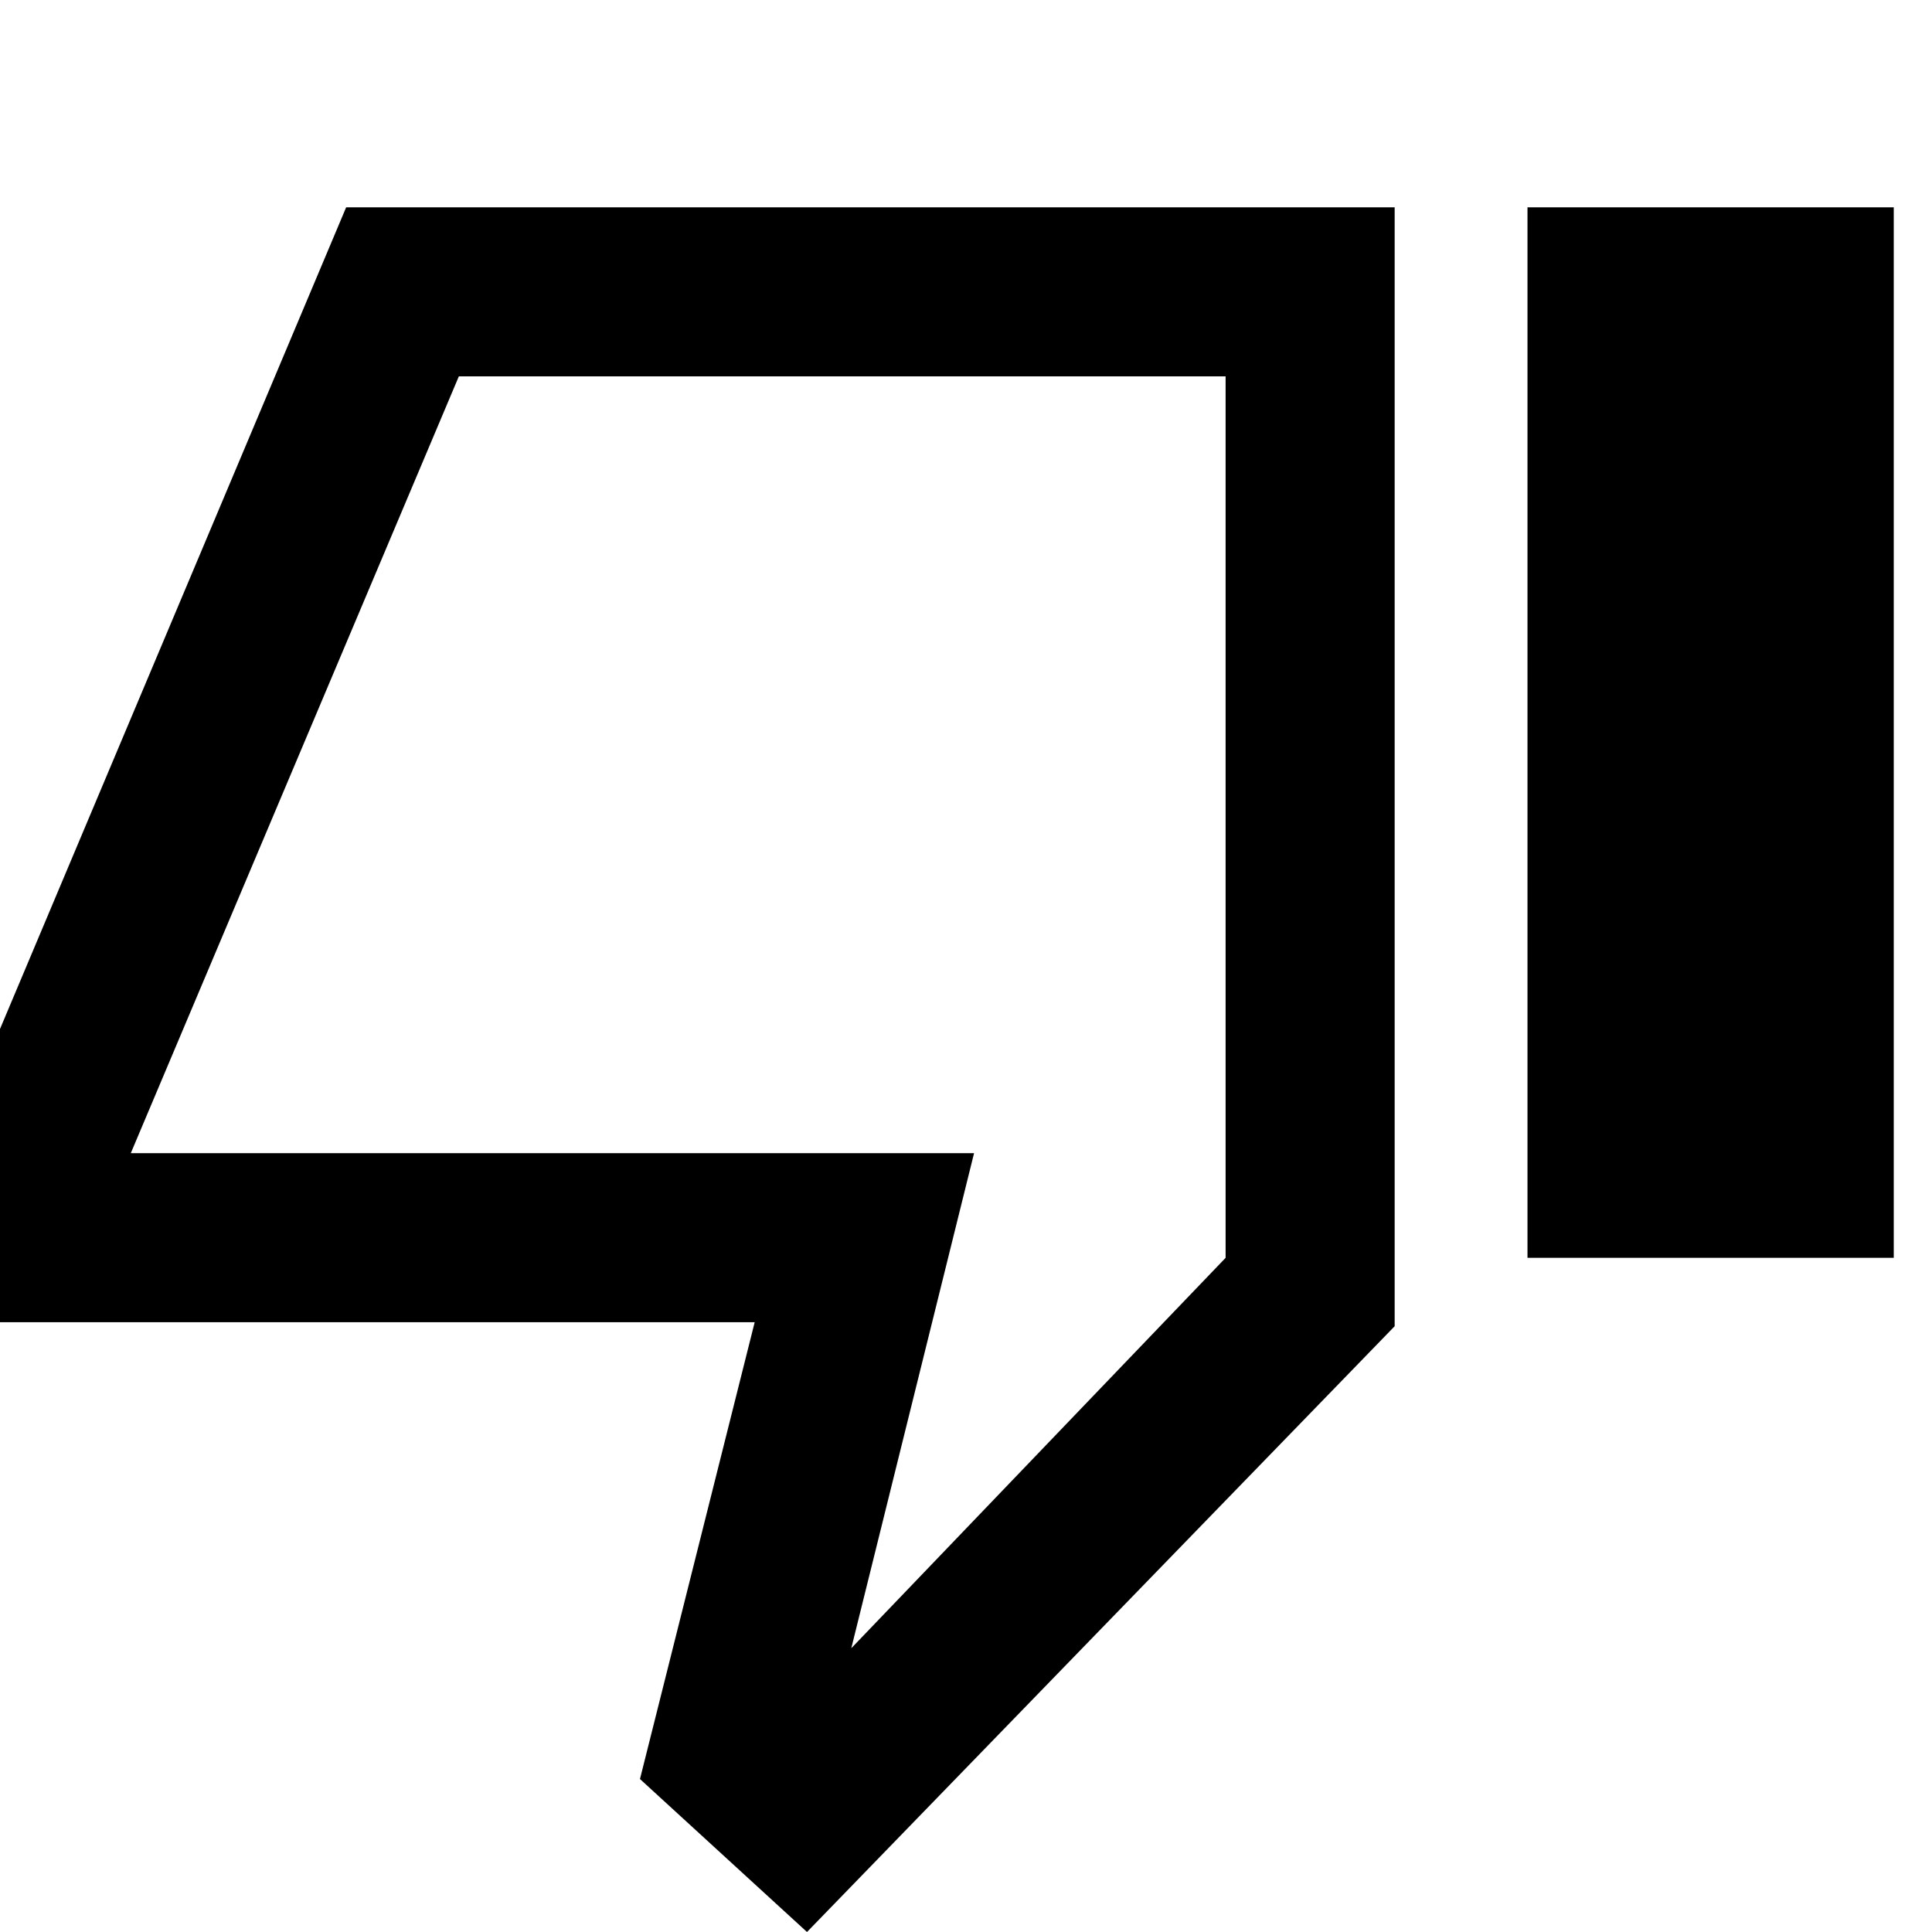 <svg xmlns="http://www.w3.org/2000/svg" height="40" width="40"><path d="M16.708 40 13.25 36.833 15.625 27.375H-1.083V23.875L7.167 4.292H28.875V27.458ZM25.375 7.792H9.5L2.708 23.875H20.167L17.625 34.125L25.375 26.042ZM31.625 26.042H39.208V4.292H31.625ZM25.375 7.792V26.042V23.875V7.792Z"/></svg>
